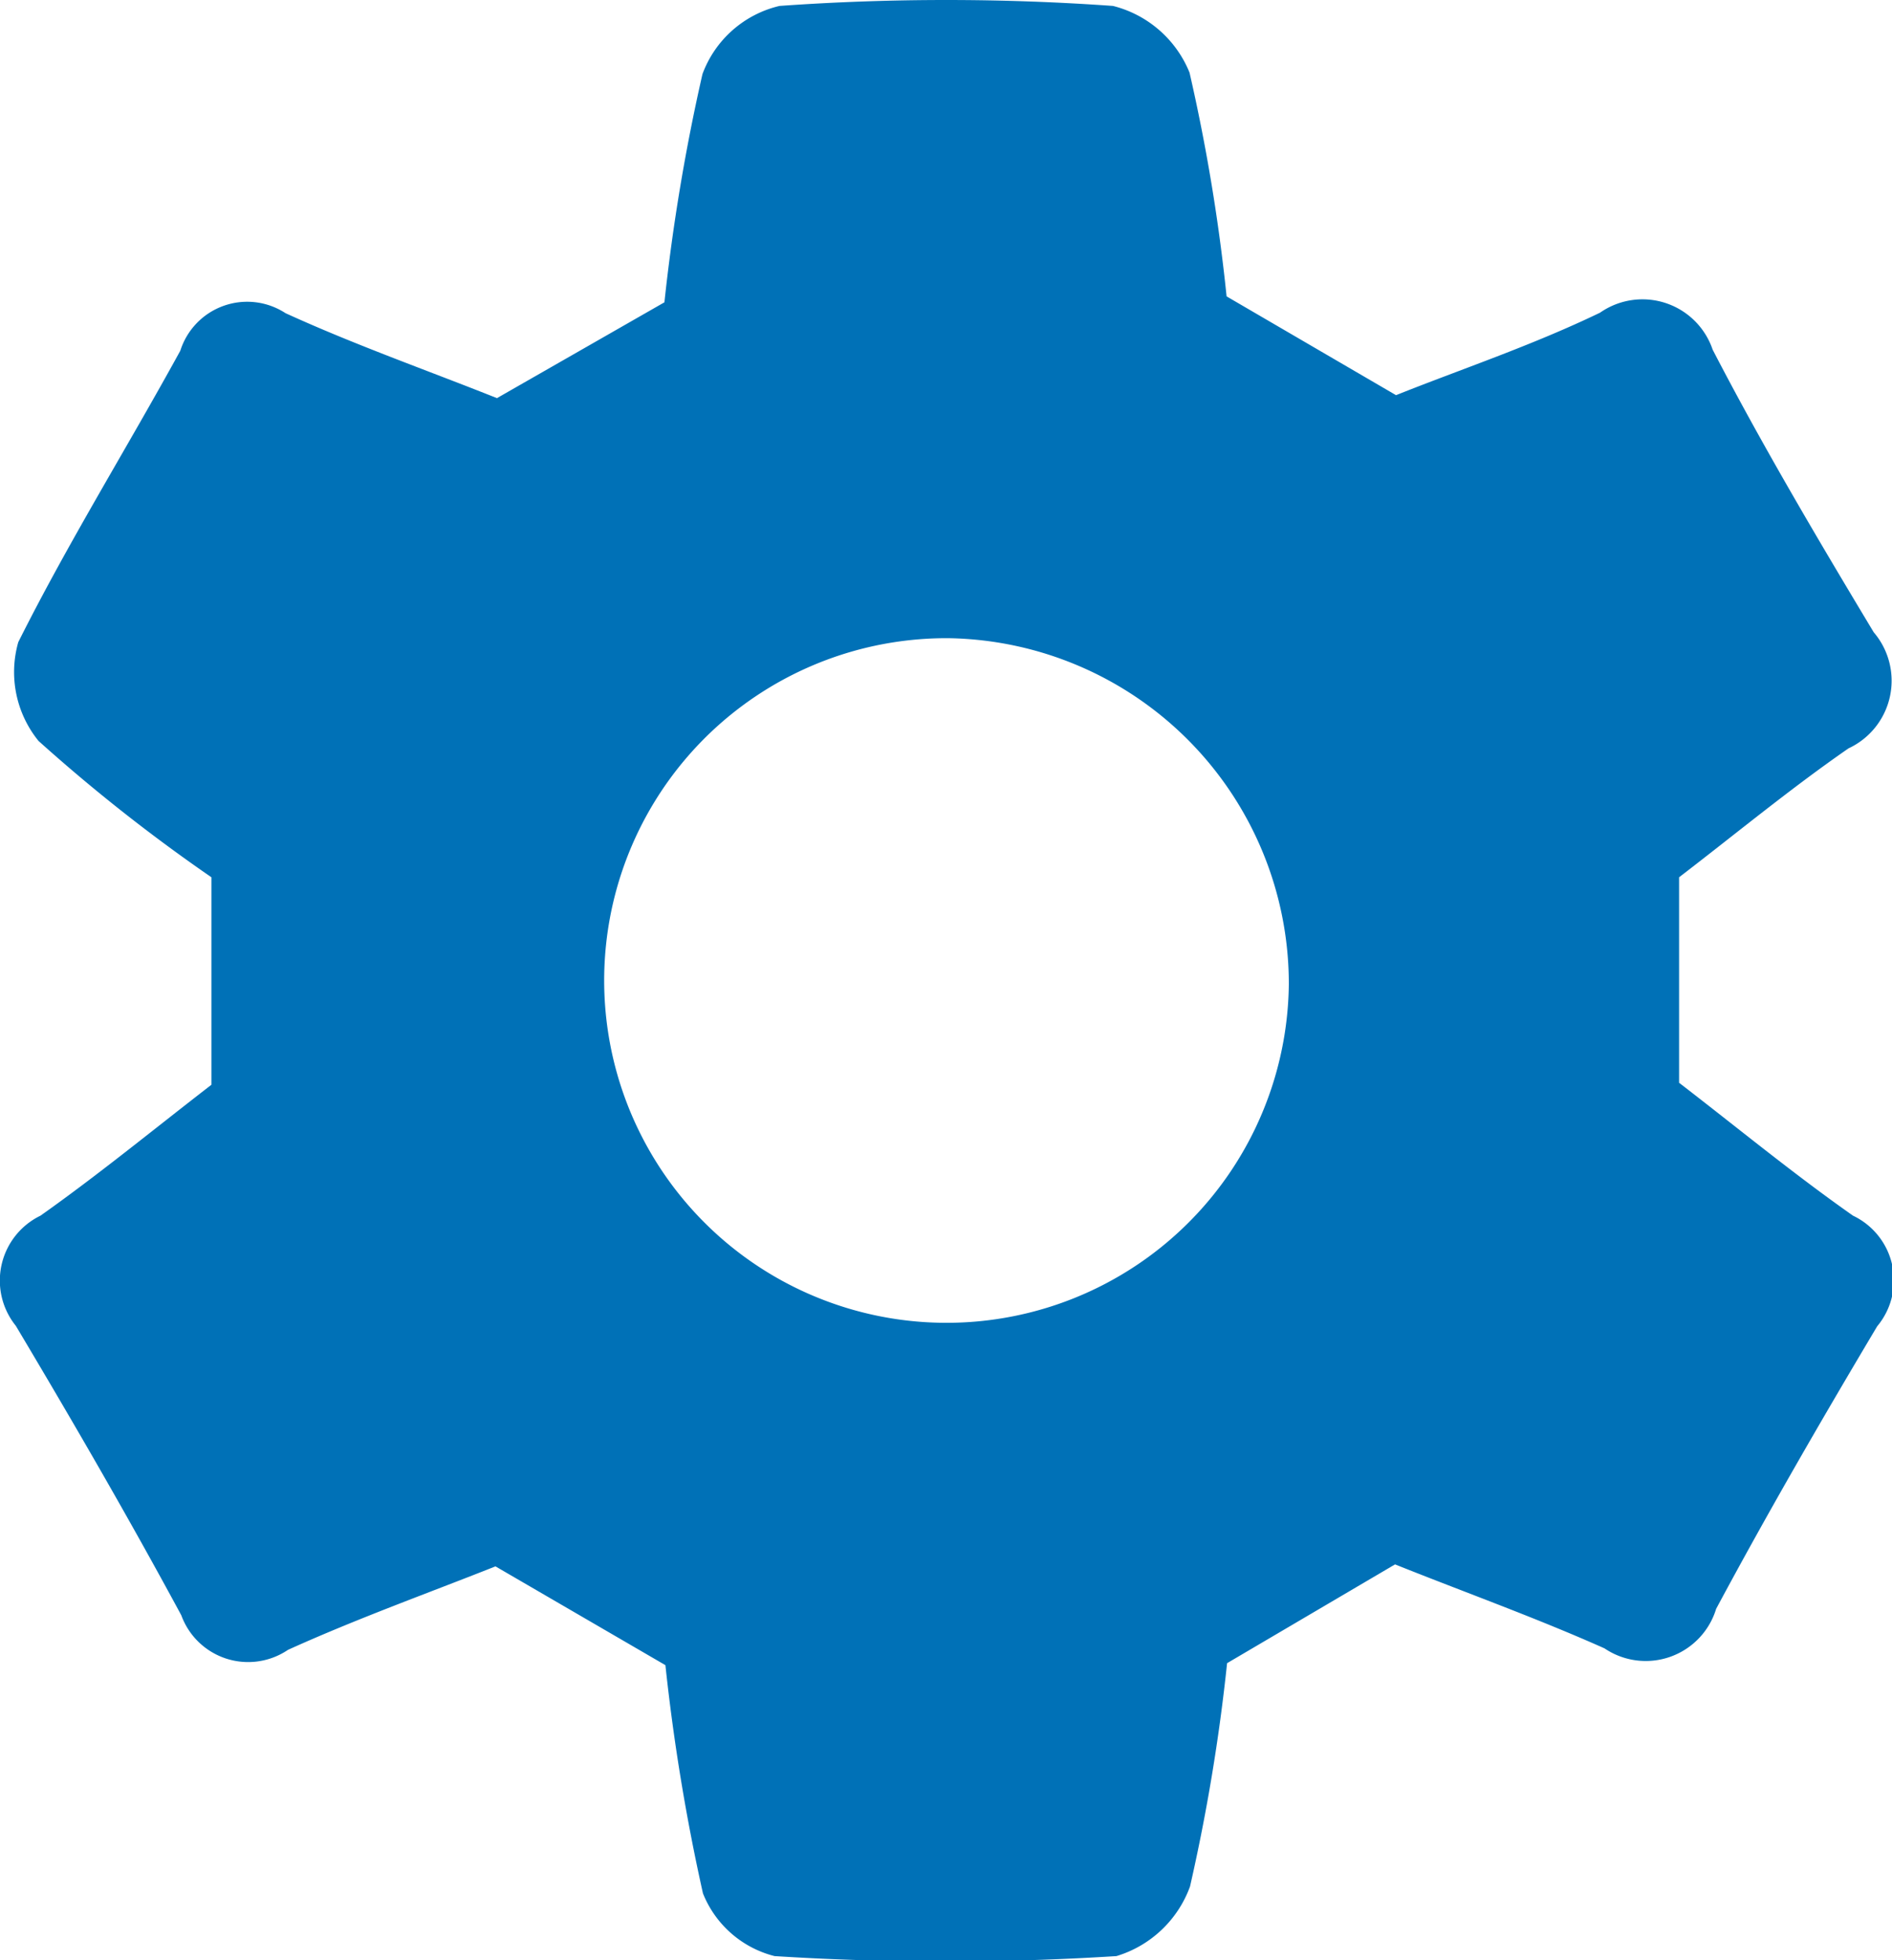 <svg viewBox="0 0 38.3 39.68" xmlns="http://www.w3.org/2000/svg"><path d="m28.24 31.67-3.4 2a38.38 38.38 0 0 1 -.75 4.52 2.29 2.29 0 0 1 -1.49 1.41 55.1 55.1 0 0 1 -6.92 0 2.12 2.12 0 0 1 -1.45-1.27 41.23 41.23 0 0 1 -.76-4.62l-3.44-2c-1.36.54-2.81 1.06-4.2 1.69a1.44 1.44 0 0 1 -2.16-.7c-1.08-2-2.2-3.93-3.35-5.86a1.46 1.46 0 0 1 .5-2.23c1.16-.82 2.27-1.73 3.46-2.65v-4.2a34.61 34.61 0 0 1 -3.5-2.76 2.21 2.21 0 0 1 -.41-2c1-2 2.2-3.93 3.28-5.9a1.42 1.42 0 0 1 2.13-.76c1.4.64 2.85 1.15 4.28 1.72l3.39-1.94a39.75 39.75 0 0 1 .77-4.62 2.2 2.2 0 0 1 1.56-1.38 47.52 47.52 0 0 1 6.75 0 2.27 2.27 0 0 1 1.55 1.35 37.38 37.38 0 0 1 .75 4.53l3.43 2c1.3-.52 2.74-1 4.13-1.67a1.5 1.5 0 0 1 2.28.75c1 1.93 2.13 3.84 3.26 5.72a1.51 1.51 0 0 1 -.51 2.35c-1.17.81-2.27 1.72-3.43 2.61v4.16c1.17.9 2.31 1.84 3.52 2.69a1.45 1.45 0 0 1 .49 2.24c-1.12 1.88-2.22 3.78-3.26 5.72a1.49 1.49 0 0 1 -2.26.8c-1.39-.62-2.79-1.12-4.24-1.7zm-9-18.75a6.93 6.93 0 1 0 6.85 7 7 7 0 0 0 -6.87-7z" fill="#0071b7" fill-rule="evenodd"/></svg>